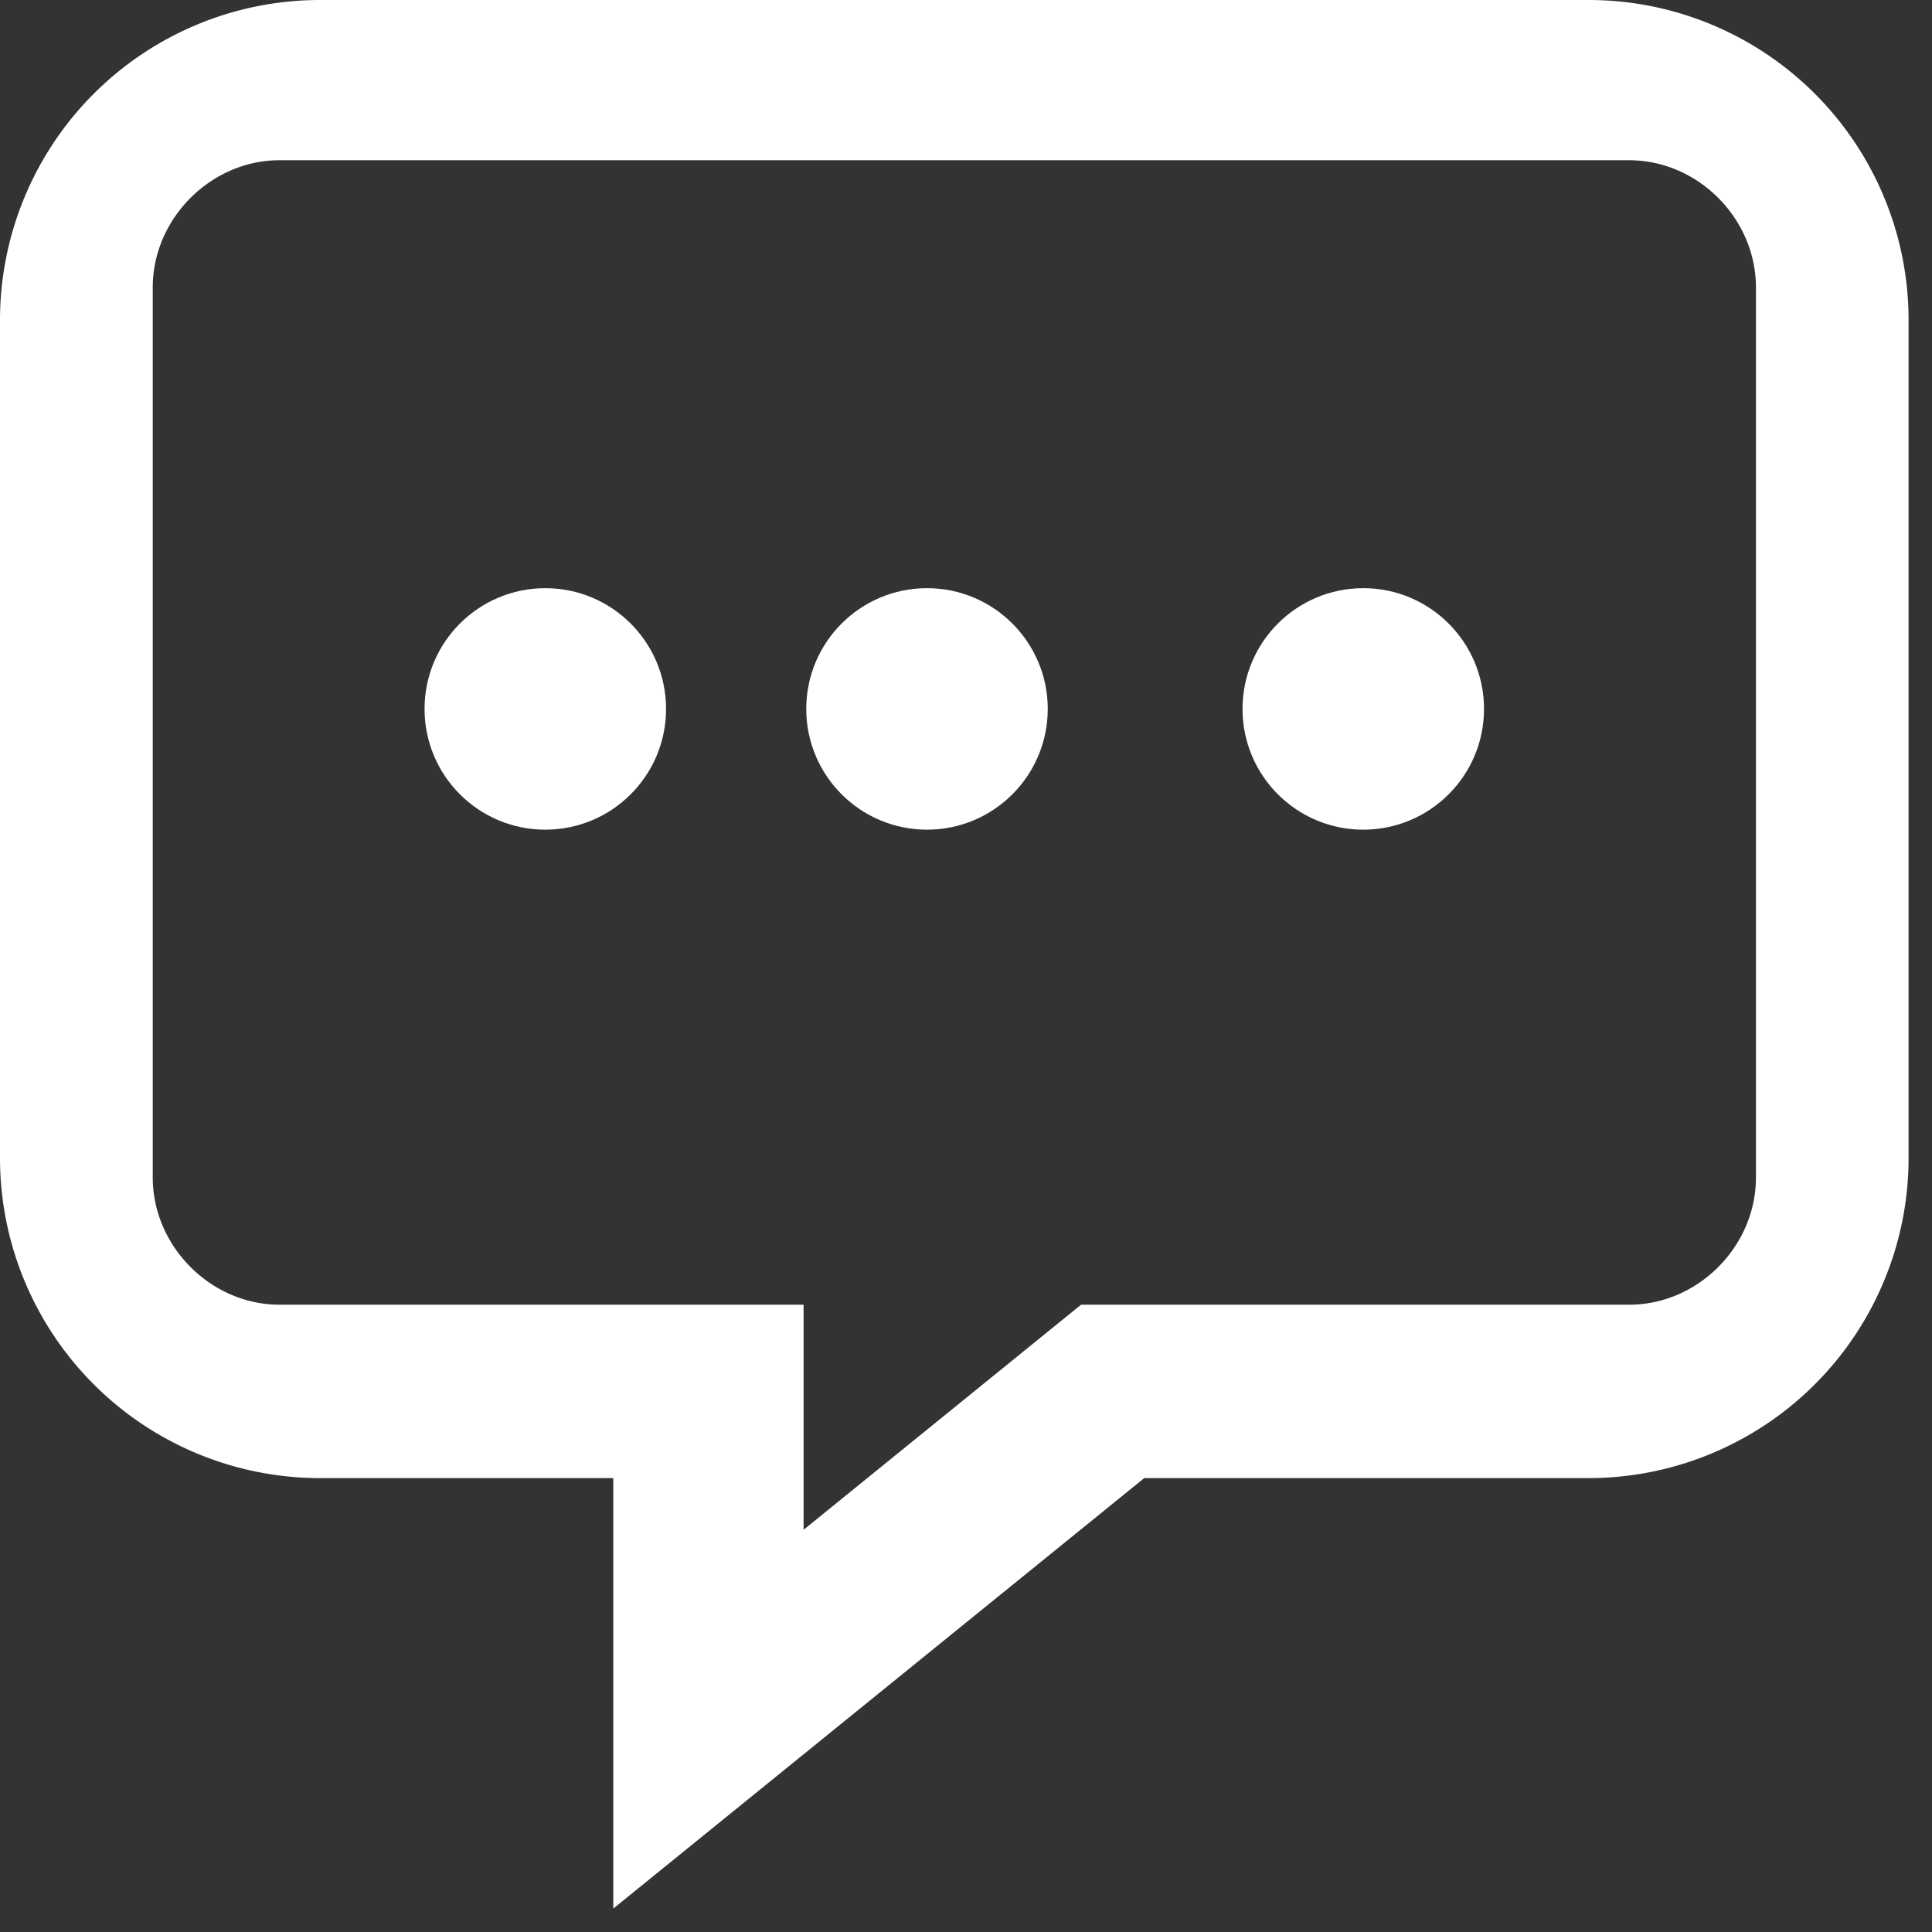 <svg xmlns="http://www.w3.org/2000/svg" width="16" height="16" viewBox="0 0 16 16">
    <rect x="0" y="0" width="16" height="16" fill="#333333" stroke="none"/>
    <g fill="#FFF" fill-rule="nonzero">
        <path d="M13.169 0H2.639A2.651 2.651 0 0 0 0 2.648v6.945a2.651 2.651 0 0 0 2.639 2.648h2.44v3.565l4.397-3.565h3.692a2.651 2.651 0 0 0 2.638-2.648V2.648A2.65 2.65 0 0 0 13.17 0zm1.373 9.751c0 .572-.481 1.054-1.05 1.054H8.953l-.481.39-1.817 1.474V10.805h-4.34c-.568 0-1.05-.483-1.05-1.054V2.38c0-.57.482-1.053 1.05-1.053h11.177c.569 0 1.05.482 1.05 1.054v7.37z"/>
        <circle cx="4.516" cy="5.871" r="1"/>
        <circle cx="7.677" cy="5.871" r="1"/>
        <circle cx="11.29" cy="5.871" r="1"/>
    </g>
</svg>
